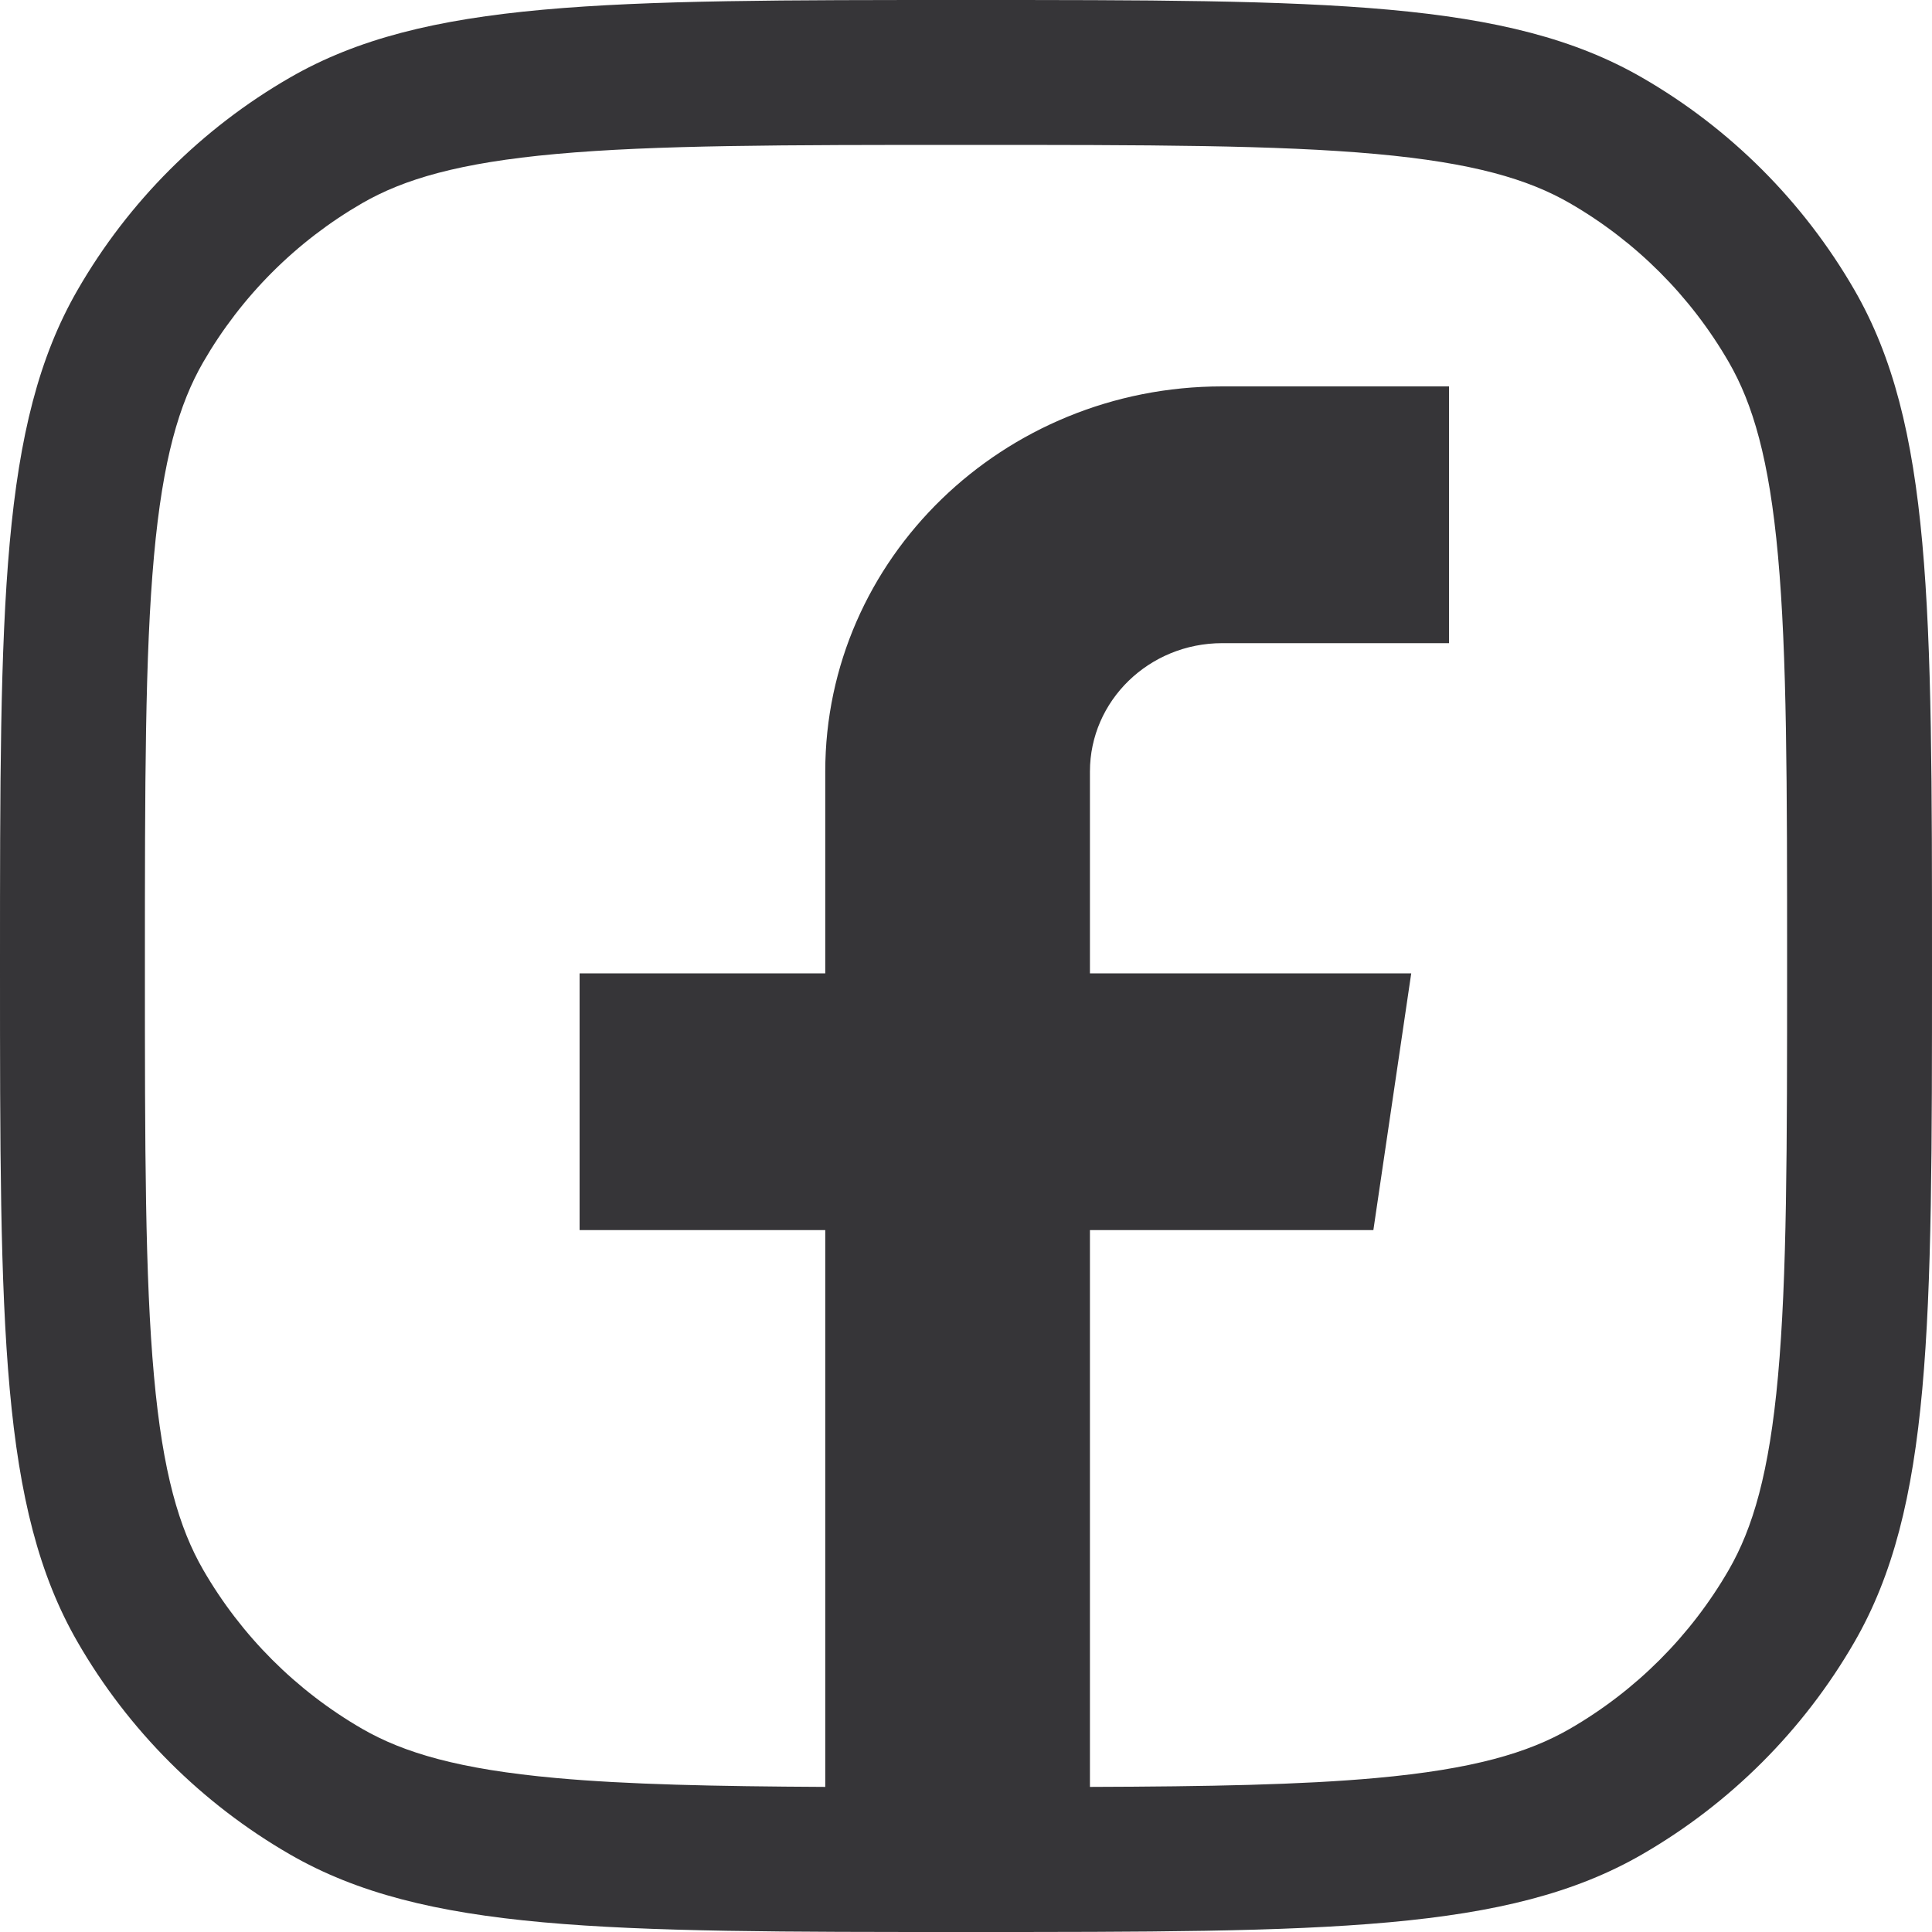 <svg width="20" height="20" viewBox="0 0 20 20" fill="none" xmlns="http://www.w3.org/2000/svg">
<path fill-rule="evenodd" clip-rule="evenodd" d="M0 10C0 6.262 0 4.392 0.804 3C1.33 2.088 2.088 1.33 3 0.804C4.392 0 6.262 0 10 0C13.739 0 15.608 0 17 0.804C17.912 1.33 18.669 2.088 19.196 3C20 4.392 20 6.262 20 10C20 13.739 20 15.608 19.196 17C18.669 17.912 17.912 18.669 17 19.196C15.608 20 13.739 20 10 20C6.262 20 4.392 20 3 19.196C2.088 18.669 1.33 17.912 0.804 17C0 15.608 0 13.739 0 10ZM8.543 18.498C7.39 18.492 6.495 18.473 5.756 18.406C4.751 18.315 4.18 18.145 3.75 17.897C3.066 17.502 2.498 16.934 2.103 16.25C1.855 15.82 1.685 15.249 1.594 14.244C1.501 13.219 1.5 11.897 1.5 10C1.5 8.103 1.501 6.781 1.594 5.756C1.685 4.751 1.855 4.18 2.103 3.75C2.498 3.066 3.066 2.498 3.75 2.103C4.18 1.855 4.751 1.685 5.756 1.594C6.781 1.501 8.103 1.5 10 1.5C11.897 1.5 13.219 1.501 14.244 1.594C15.249 1.685 15.82 1.855 16.25 2.103C16.934 2.498 17.502 3.066 17.897 3.75C18.145 4.18 18.315 4.751 18.406 5.756C18.499 6.781 18.5 8.103 18.5 10C18.5 11.897 18.499 13.219 18.406 14.244C18.315 15.249 18.145 15.82 17.897 16.25C17.502 16.934 16.934 17.502 16.25 17.897C15.82 18.145 15.249 18.315 14.244 18.406C13.468 18.476 12.521 18.494 11.283 18.498V12.734H14.217L14.609 10.076H11.283V7.987C11.283 7.253 11.896 6.658 12.652 6.658H15V4H12.652C10.383 4 8.543 5.785 8.543 7.987V10.076H6V12.734H8.543V18.498Z" fill="#363538"/>
</svg>
